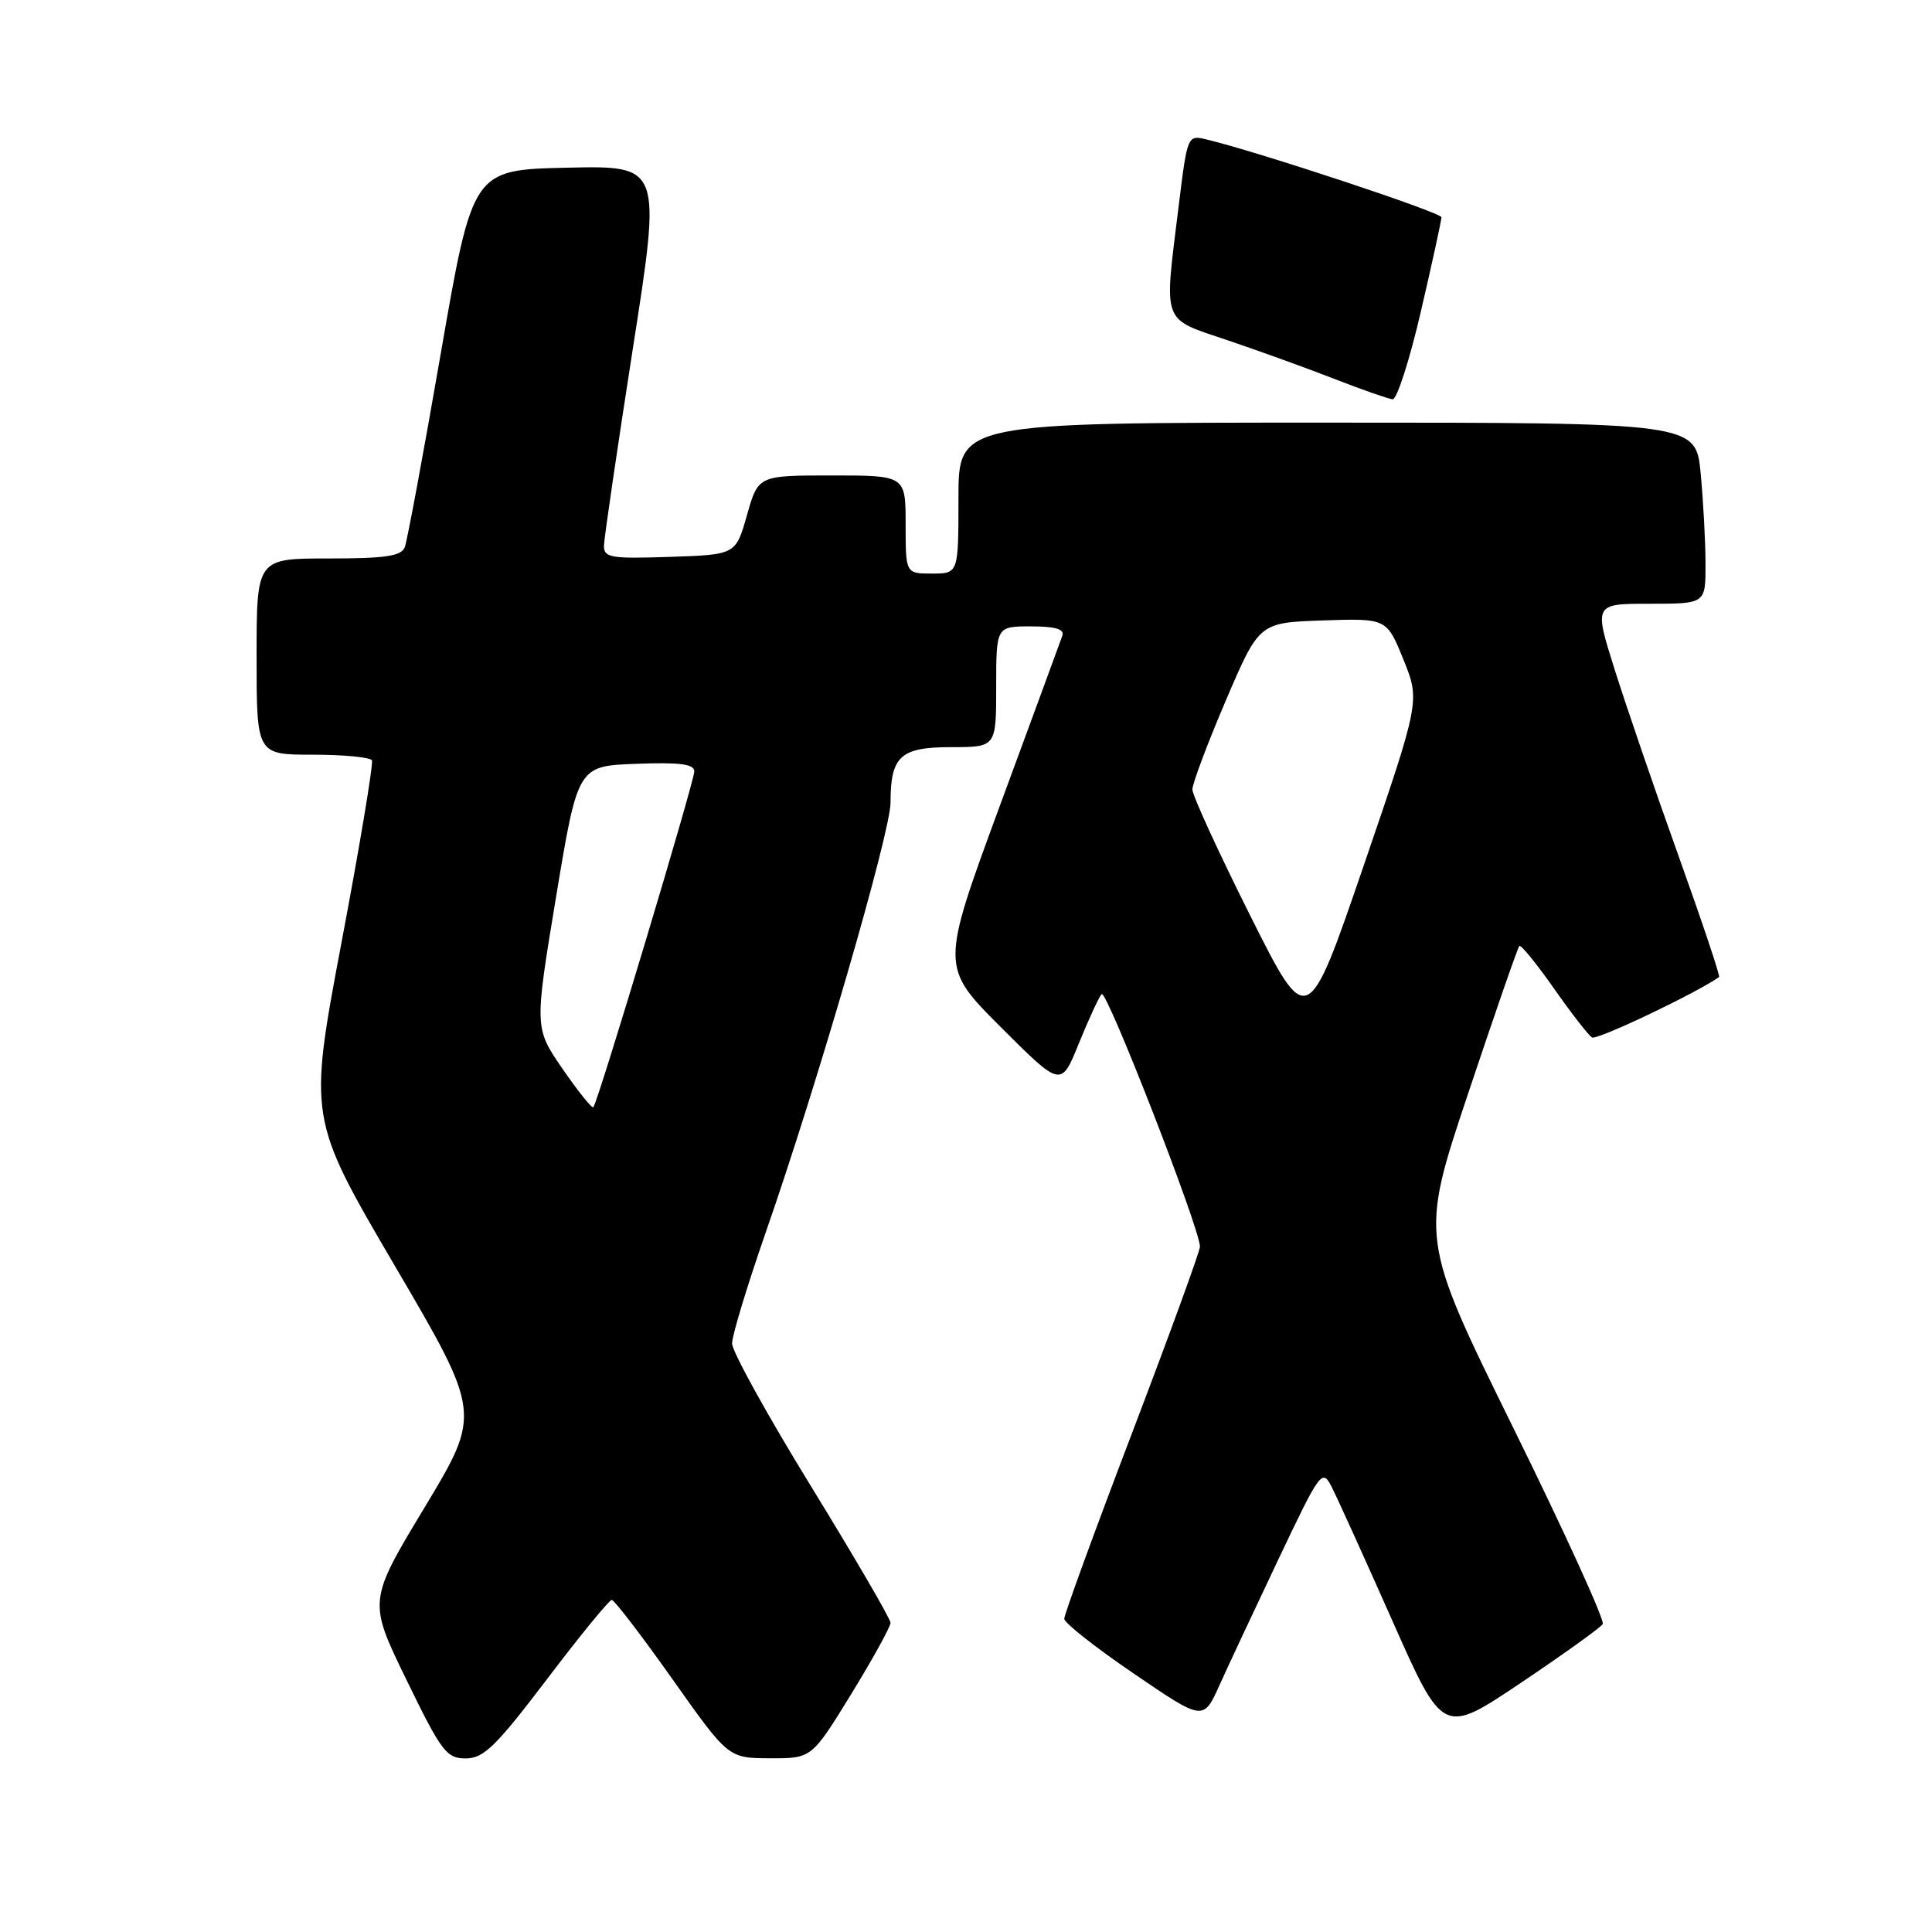 <?xml version="1.0" encoding="UTF-8" standalone="no"?>
<!DOCTYPE svg PUBLIC "-//W3C//DTD SVG 1.1//EN" "http://www.w3.org/Graphics/SVG/1.1/DTD/svg11.dtd" >
<svg xmlns="http://www.w3.org/2000/svg" xmlns:xlink="http://www.w3.org/1999/xlink" version="1.1" viewBox="0 0 256 256">
 <g >
 <path fill="currentColor"
d=" M 72.48 222.50 C 76.86 216.72 80.72 212.00 81.06 212.00 C 81.40 212.00 85.01 216.72 89.09 222.48 C 96.50 232.96 96.50 232.96 102.03 232.98 C 107.55 233.00 107.55 233.00 112.78 224.49 C 115.65 219.81 118.00 215.55 118.00 215.03 C 118.00 214.51 113.27 206.40 107.50 197.00 C 101.72 187.60 97.00 179.06 97.00 178.02 C 97.00 176.98 99.01 170.36 101.46 163.31 C 108.29 143.71 118.00 110.27 118.00 106.36 C 118.00 100.19 119.30 99.00 126.04 99.00 C 132.00 99.00 132.00 99.00 132.00 91.00 C 132.00 83.00 132.00 83.00 136.61 83.00 C 139.87 83.00 141.08 83.37 140.76 84.25 C 140.52 84.94 136.79 95.09 132.47 106.81 C 124.63 128.11 124.63 128.11 132.61 136.10 C 140.60 144.08 140.60 144.08 142.94 138.29 C 144.23 135.11 145.60 132.15 145.97 131.72 C 146.61 130.99 159.00 162.82 159.00 165.19 C 159.00 165.79 154.95 176.90 150.00 189.89 C 145.05 202.88 141.01 213.95 141.02 214.50 C 141.03 215.05 145.18 218.32 150.25 221.77 C 159.45 228.05 159.45 228.05 161.60 223.27 C 162.78 220.65 166.32 213.10 169.45 206.50 C 174.94 194.94 175.20 194.59 176.44 197.00 C 177.15 198.38 180.76 206.34 184.47 214.70 C 191.21 229.91 191.21 229.91 201.53 222.98 C 207.20 219.17 212.08 215.67 212.37 215.20 C 212.67 214.73 207.33 203.03 200.52 189.20 C 188.13 164.05 188.13 164.05 194.54 144.88 C 198.06 134.34 201.11 125.55 201.32 125.35 C 201.52 125.14 203.58 127.66 205.89 130.95 C 208.19 134.24 210.47 137.17 210.95 137.47 C 211.59 137.87 224.84 131.56 227.79 129.46 C 227.95 129.34 225.53 122.10 222.40 113.37 C 219.27 104.64 215.48 93.56 213.96 88.75 C 211.20 80.00 211.20 80.00 218.60 80.00 C 226.00 80.00 226.00 80.00 225.99 74.75 C 225.99 71.86 225.70 66.46 225.35 62.75 C 224.71 56.00 224.71 56.00 175.86 56.00 C 127.00 56.00 127.00 56.00 127.00 66.00 C 127.00 76.00 127.00 76.00 123.50 76.00 C 120.00 76.00 120.00 76.00 120.00 69.50 C 120.00 63.00 120.00 63.00 110.24 63.00 C 100.47 63.00 100.47 63.00 98.98 68.25 C 97.49 73.50 97.49 73.50 88.74 73.79 C 80.89 74.05 80.00 73.90 80.03 72.29 C 80.05 71.31 81.77 59.57 83.85 46.22 C 87.65 21.94 87.65 21.94 75.14 22.22 C 62.63 22.50 62.63 22.50 58.42 46.75 C 56.11 60.09 53.95 71.68 53.64 72.50 C 53.18 73.69 51.08 74.00 43.53 74.00 C 34.00 74.00 34.00 74.00 34.00 87.00 C 34.00 100.00 34.00 100.00 41.44 100.00 C 45.53 100.00 49.06 100.34 49.28 100.75 C 49.49 101.16 47.69 112.00 45.26 124.84 C 40.86 148.17 40.86 148.17 52.31 167.72 C 63.77 187.27 63.77 187.27 56.28 199.71 C 48.78 212.15 48.78 212.15 53.85 222.57 C 58.49 232.11 59.16 233.00 61.71 233.00 C 64.09 233.00 65.70 231.42 72.48 222.50 Z  M 188.28 41.25 C 189.78 34.79 191.00 29.18 191.00 28.79 C 191.00 28.16 166.82 20.15 159.92 18.49 C 157.34 17.87 157.34 17.87 156.17 27.38 C 154.23 43.19 153.82 42.09 162.76 45.12 C 167.02 46.56 173.43 48.88 177.00 50.28 C 180.57 51.67 183.96 52.85 184.53 52.91 C 185.09 52.96 186.78 47.71 188.28 41.25 Z  M 74.54 141.63 C 70.81 136.20 70.81 136.20 73.68 118.85 C 76.56 101.50 76.56 101.50 84.28 101.21 C 90.08 100.99 92.00 101.24 92.00 102.21 C 91.99 103.58 79.21 146.13 78.62 146.71 C 78.43 146.90 76.60 144.61 74.54 141.63 Z  M 165.62 121.24 C 161.43 112.87 158.00 105.39 158.00 104.61 C 158.00 103.83 159.99 98.53 162.42 92.84 C 166.84 82.50 166.84 82.50 175.29 82.21 C 183.74 81.93 183.74 81.93 185.96 87.39 C 188.17 92.86 188.17 92.86 180.71 114.66 C 173.24 136.46 173.24 136.46 165.62 121.24 Z "/>
</g>
</svg>